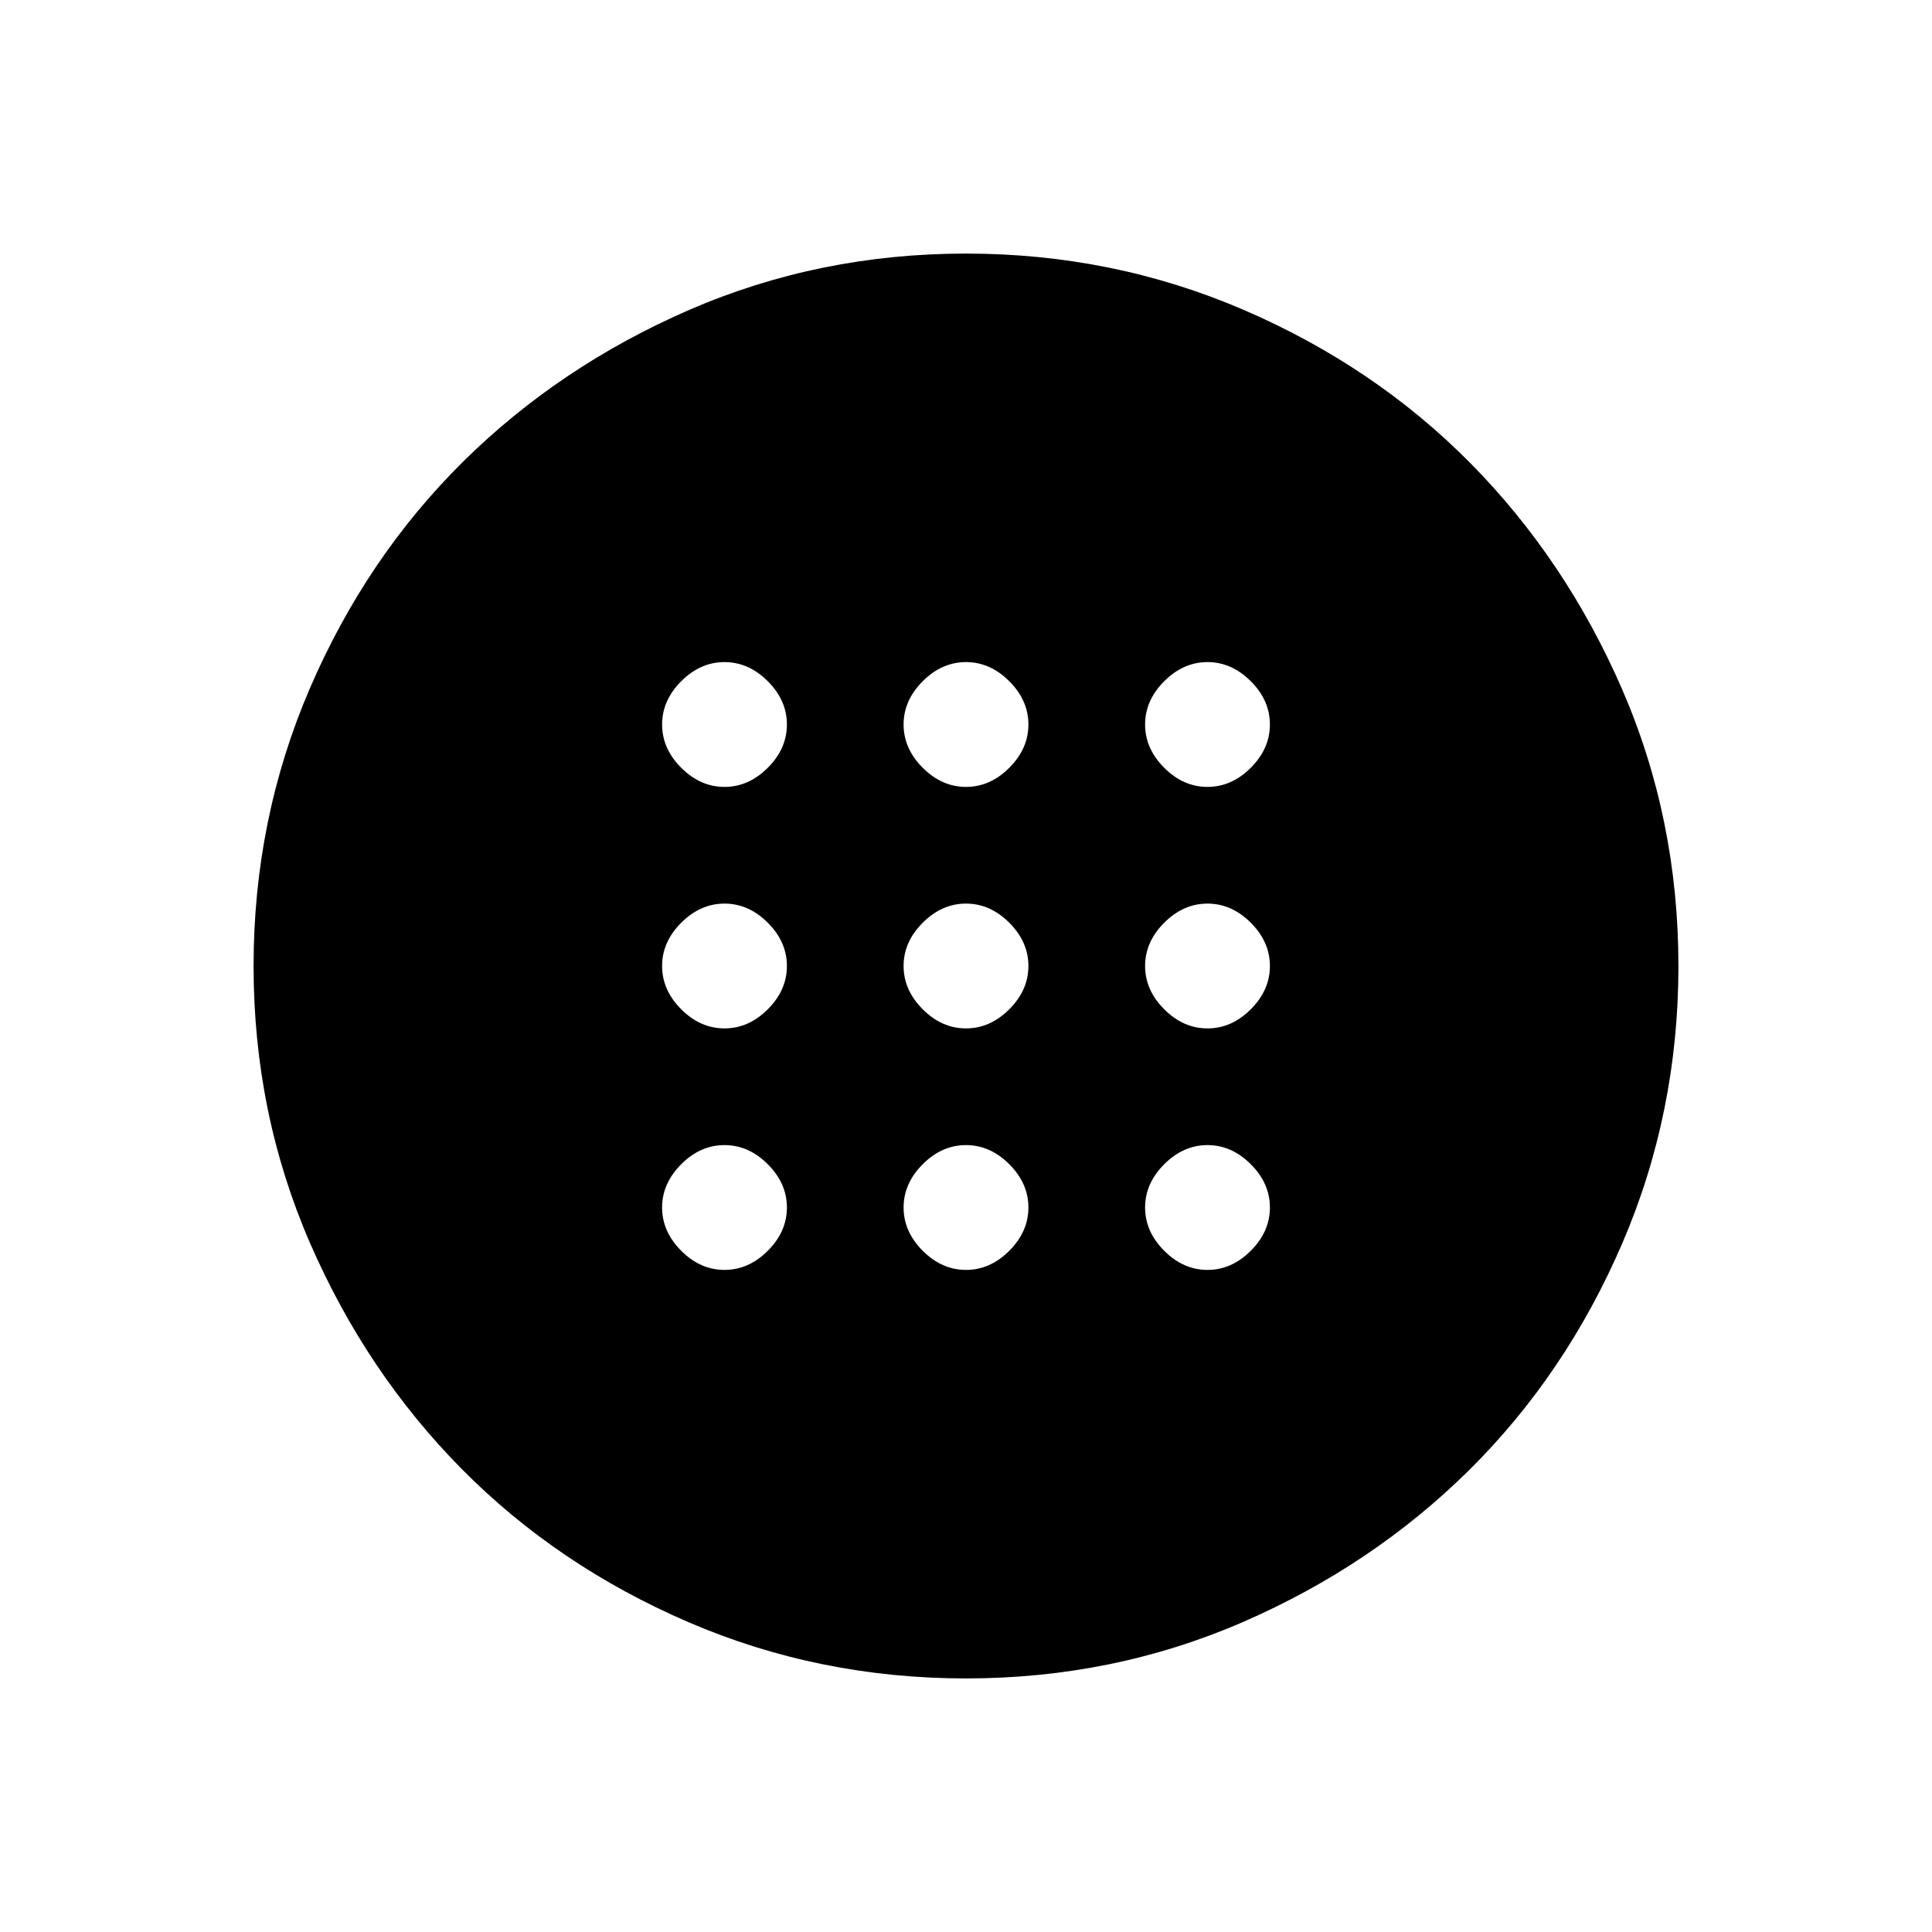 <svg xmlns="http://www.w3.org/2000/svg" height="20" width="20"><path d="M10 10.646q.25 0 .448-.198t.198-.448q0-.25-.198-.448T10 9.354q-.25 0-.448.198T9.354 10q0 .25.198.448t.448.198Zm2.5 0q.25 0 .448-.198t.198-.448q0-.25-.198-.448t-.448-.198q-.25 0-.448.198t-.198.448q0 .25.198.448t.448.198Zm-5 0q.25 0 .448-.198T8.146 10q0-.25-.198-.448T7.5 9.354q-.25 0-.448.198T6.854 10q0 .25.198.448t.448.198Zm2.5 2.5q.25 0 .448-.198t.198-.448q0-.25-.198-.448T10 11.854q-.25 0-.448.198t-.198.448q0 .25.198.448t.448.198Zm2.5 0q.25 0 .448-.198t.198-.448q0-.25-.198-.448t-.448-.198q-.25 0-.448.198t-.198.448q0 .25.198.448t.448.198Zm-5 0q.25 0 .448-.198t.198-.448q0-.25-.198-.448t-.448-.198q-.25 0-.448.198t-.198.448q0 .25.198.448t.448.198Zm2.5-5q.25 0 .448-.198t.198-.448q0-.25-.198-.448T10 6.854q-.25 0-.448.198t-.198.448q0 .25.198.448t.448.198Zm2.5 0q.25 0 .448-.198t.198-.448q0-.25-.198-.448t-.448-.198q-.25 0-.448.198t-.198.448q0 .25.198.448t.448.198Zm-5 0q.25 0 .448-.198t.198-.448q0-.25-.198-.448T7.5 6.854q-.25 0-.448.198t-.198.448q0 .25.198.448t.448.198Zm2.5 9.229q-1.521 0-2.875-.583-1.354-.584-2.344-1.584-.989-1-1.573-2.343-.583-1.344-.583-2.865 0-1.521.583-2.875.584-1.354 1.584-2.344 1-.989 2.343-1.573Q8.479 2.625 10 2.625q1.521 0 2.875.583 1.354.584 2.344 1.584.989 1 1.573 2.343.583 1.344.583 2.865 0 1.521-.583 2.875-.584 1.354-1.584 2.344-1 .989-2.343 1.573-1.344.583-2.865.583Z"/></svg>